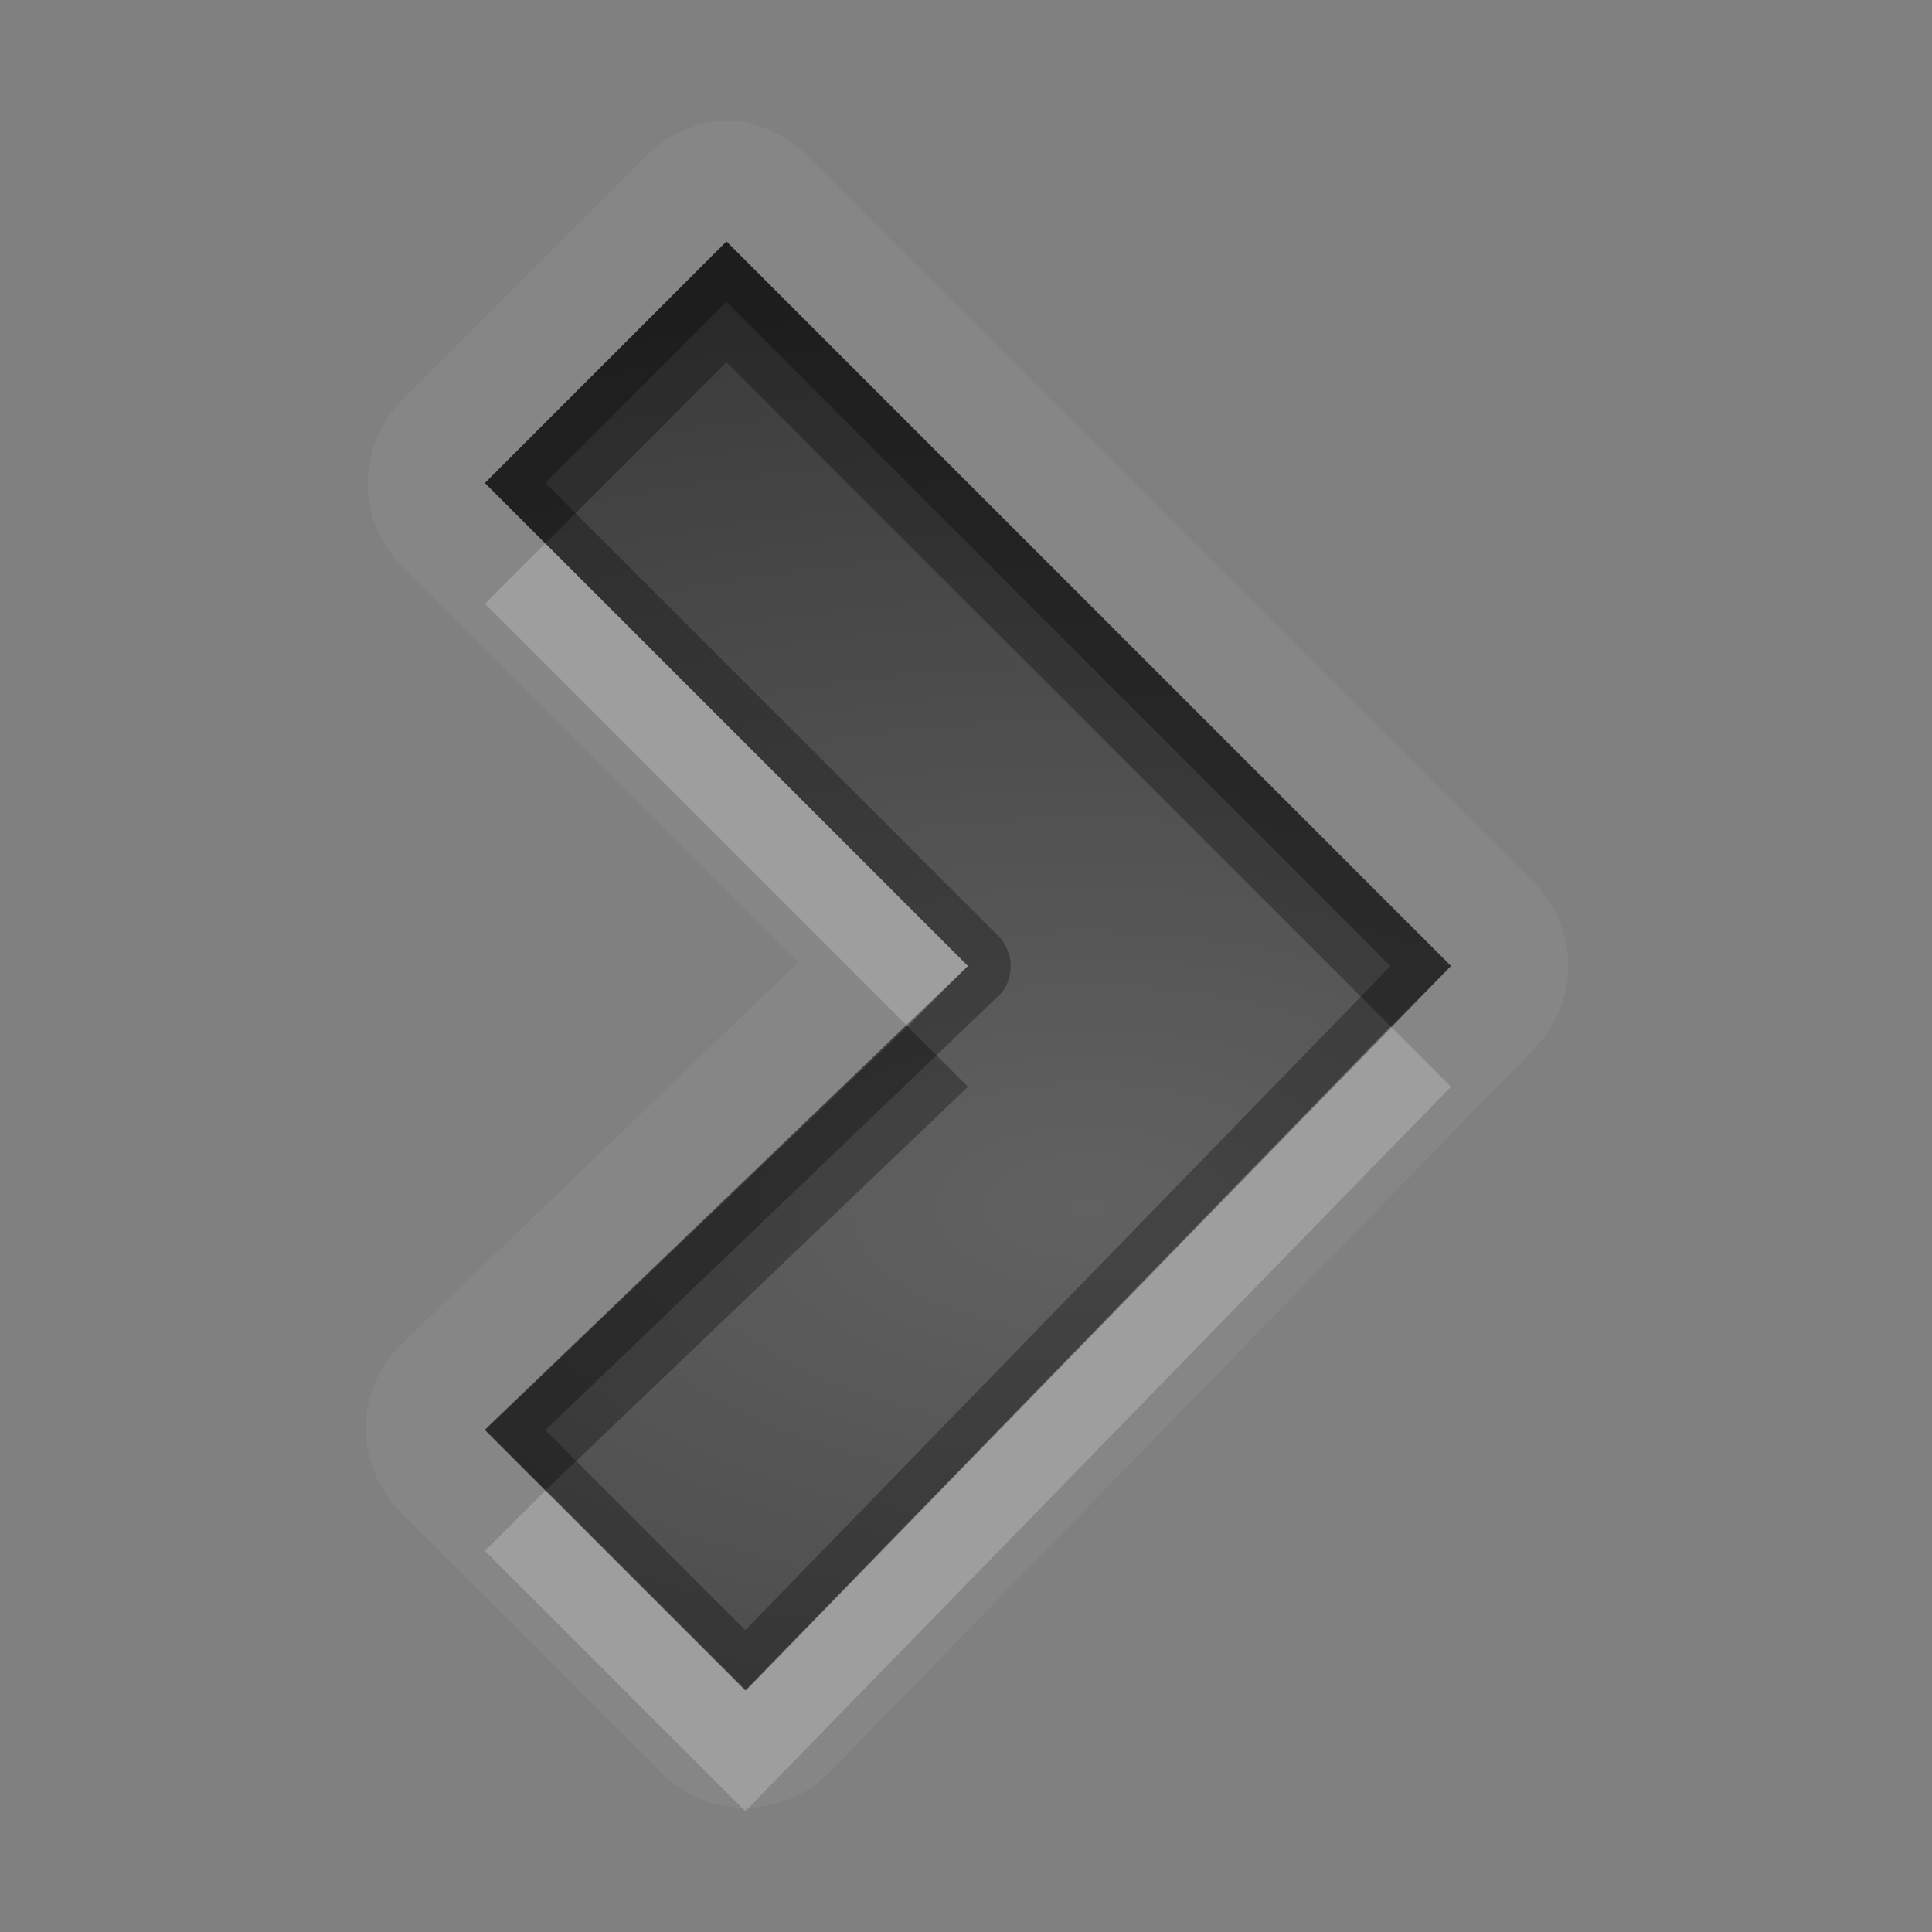<svg xmlns="http://www.w3.org/2000/svg" xmlns:svg="http://www.w3.org/2000/svg" xmlns:xlink="http://www.w3.org/1999/xlink" id="svg2" width="16" height="16" version="1.1"><rect width="100%" height="100%" fill="#808080" stroke="none"/><defs id="defs8"><radialGradient id="radialGradient3781" cx="8.471" cy="9.333" r="4" fx="8.471" fy="9.333" gradientTransform="matrix(-3.75,7.0501288e-8,3.7600686e-8,2,40.766,-8.667)" gradientUnits="userSpaceOnUse" xlink:href="#StandardGradient"/><linearGradient id="StandardGradient" x1="11.999" x2="11.999" y1=".922" y2="19.387" gradientTransform="scale(0.922,1.085)" gradientUnits="userSpaceOnUse"><stop id="stop3283" offset="0" stop-color="#000" stop-opacity=".235"/><stop id="stop2651" offset="1" stop-color="#000" stop-opacity=".549"/></linearGradient></defs><path id="path3812" fill="#fff" fill-opacity="1" stroke="none" d="m 6.11,1 a 0.976,0.976 0 0 1 0.125,0.031 0.976,0.976 0 0 1 0.469,0.281 l 6,6 a 0.976,0.976 0 0 1 0,1.375 L 6.86,14.688 a 0.976,0.976 0 0 1 -1.375,0 l -2.156,-2.156 a 0.976,0.976 0 0 1 0,-1.406 l 3.281,-3.156 -3.281,-3.281 a 0.976,0.976 0 0 1 0,-1.375 l 2,-2 a 0.976,0.976 0 0 1 0.781,-0.312 z m -0.094,1 -2,2 4,4 -4,3.844 2.156,2.156 5.844,-6 -6,-6 z" opacity=".05"/><path id="path2987-0" fill="url(#radialGradient3781)" fill-opacity="1" stroke="none" d="m 12.016,8 -6,-6 -2,2 4,4 -4,3.837 L 6.179,14 z"/><path id="path3783" fill="#000" fill-opacity="1" stroke="none" d="m 6.016,2 6,6 -0.5,0.5 -5.5,-5.5 -1.5,1.5 -0.5,-0.5 2,-2 z m 1.5,6.5 0.5,0.5 -3.5,3.344 -0.5,-0.5 3.5,-3.344 z" opacity=".3"/><path id="path3792" fill="#000" fill-opacity="1" stroke="none" d="m 6.016,2 6,6 L 6.172,14 l -2.156,-2.156 4,-3.844 -4,-4 2,-2 z m 0,0.5 -1.5,1.5 3.75,3.75 a 0.358,0.358 0 0 1 0.031,0.469 0.358,0.358 0 0 1 -0.031,0.031 l -3.75,3.594 1.656,1.656 5.344,-5.5 -5.5,-5.5 z" opacity=".3"/><path id="path3799" fill="#fff" fill-opacity="1" stroke="none" d="m 4.516,4.5 3.5,3.5 -0.5,0.5 -3.5,-3.5 0.5,-0.5 z m 7,4 0.5,0.5 L 6.172,15 l -2.156,-2.156 0.5,-0.5 L 6.172,14 11.516,8.5 z" opacity=".2"/></svg>